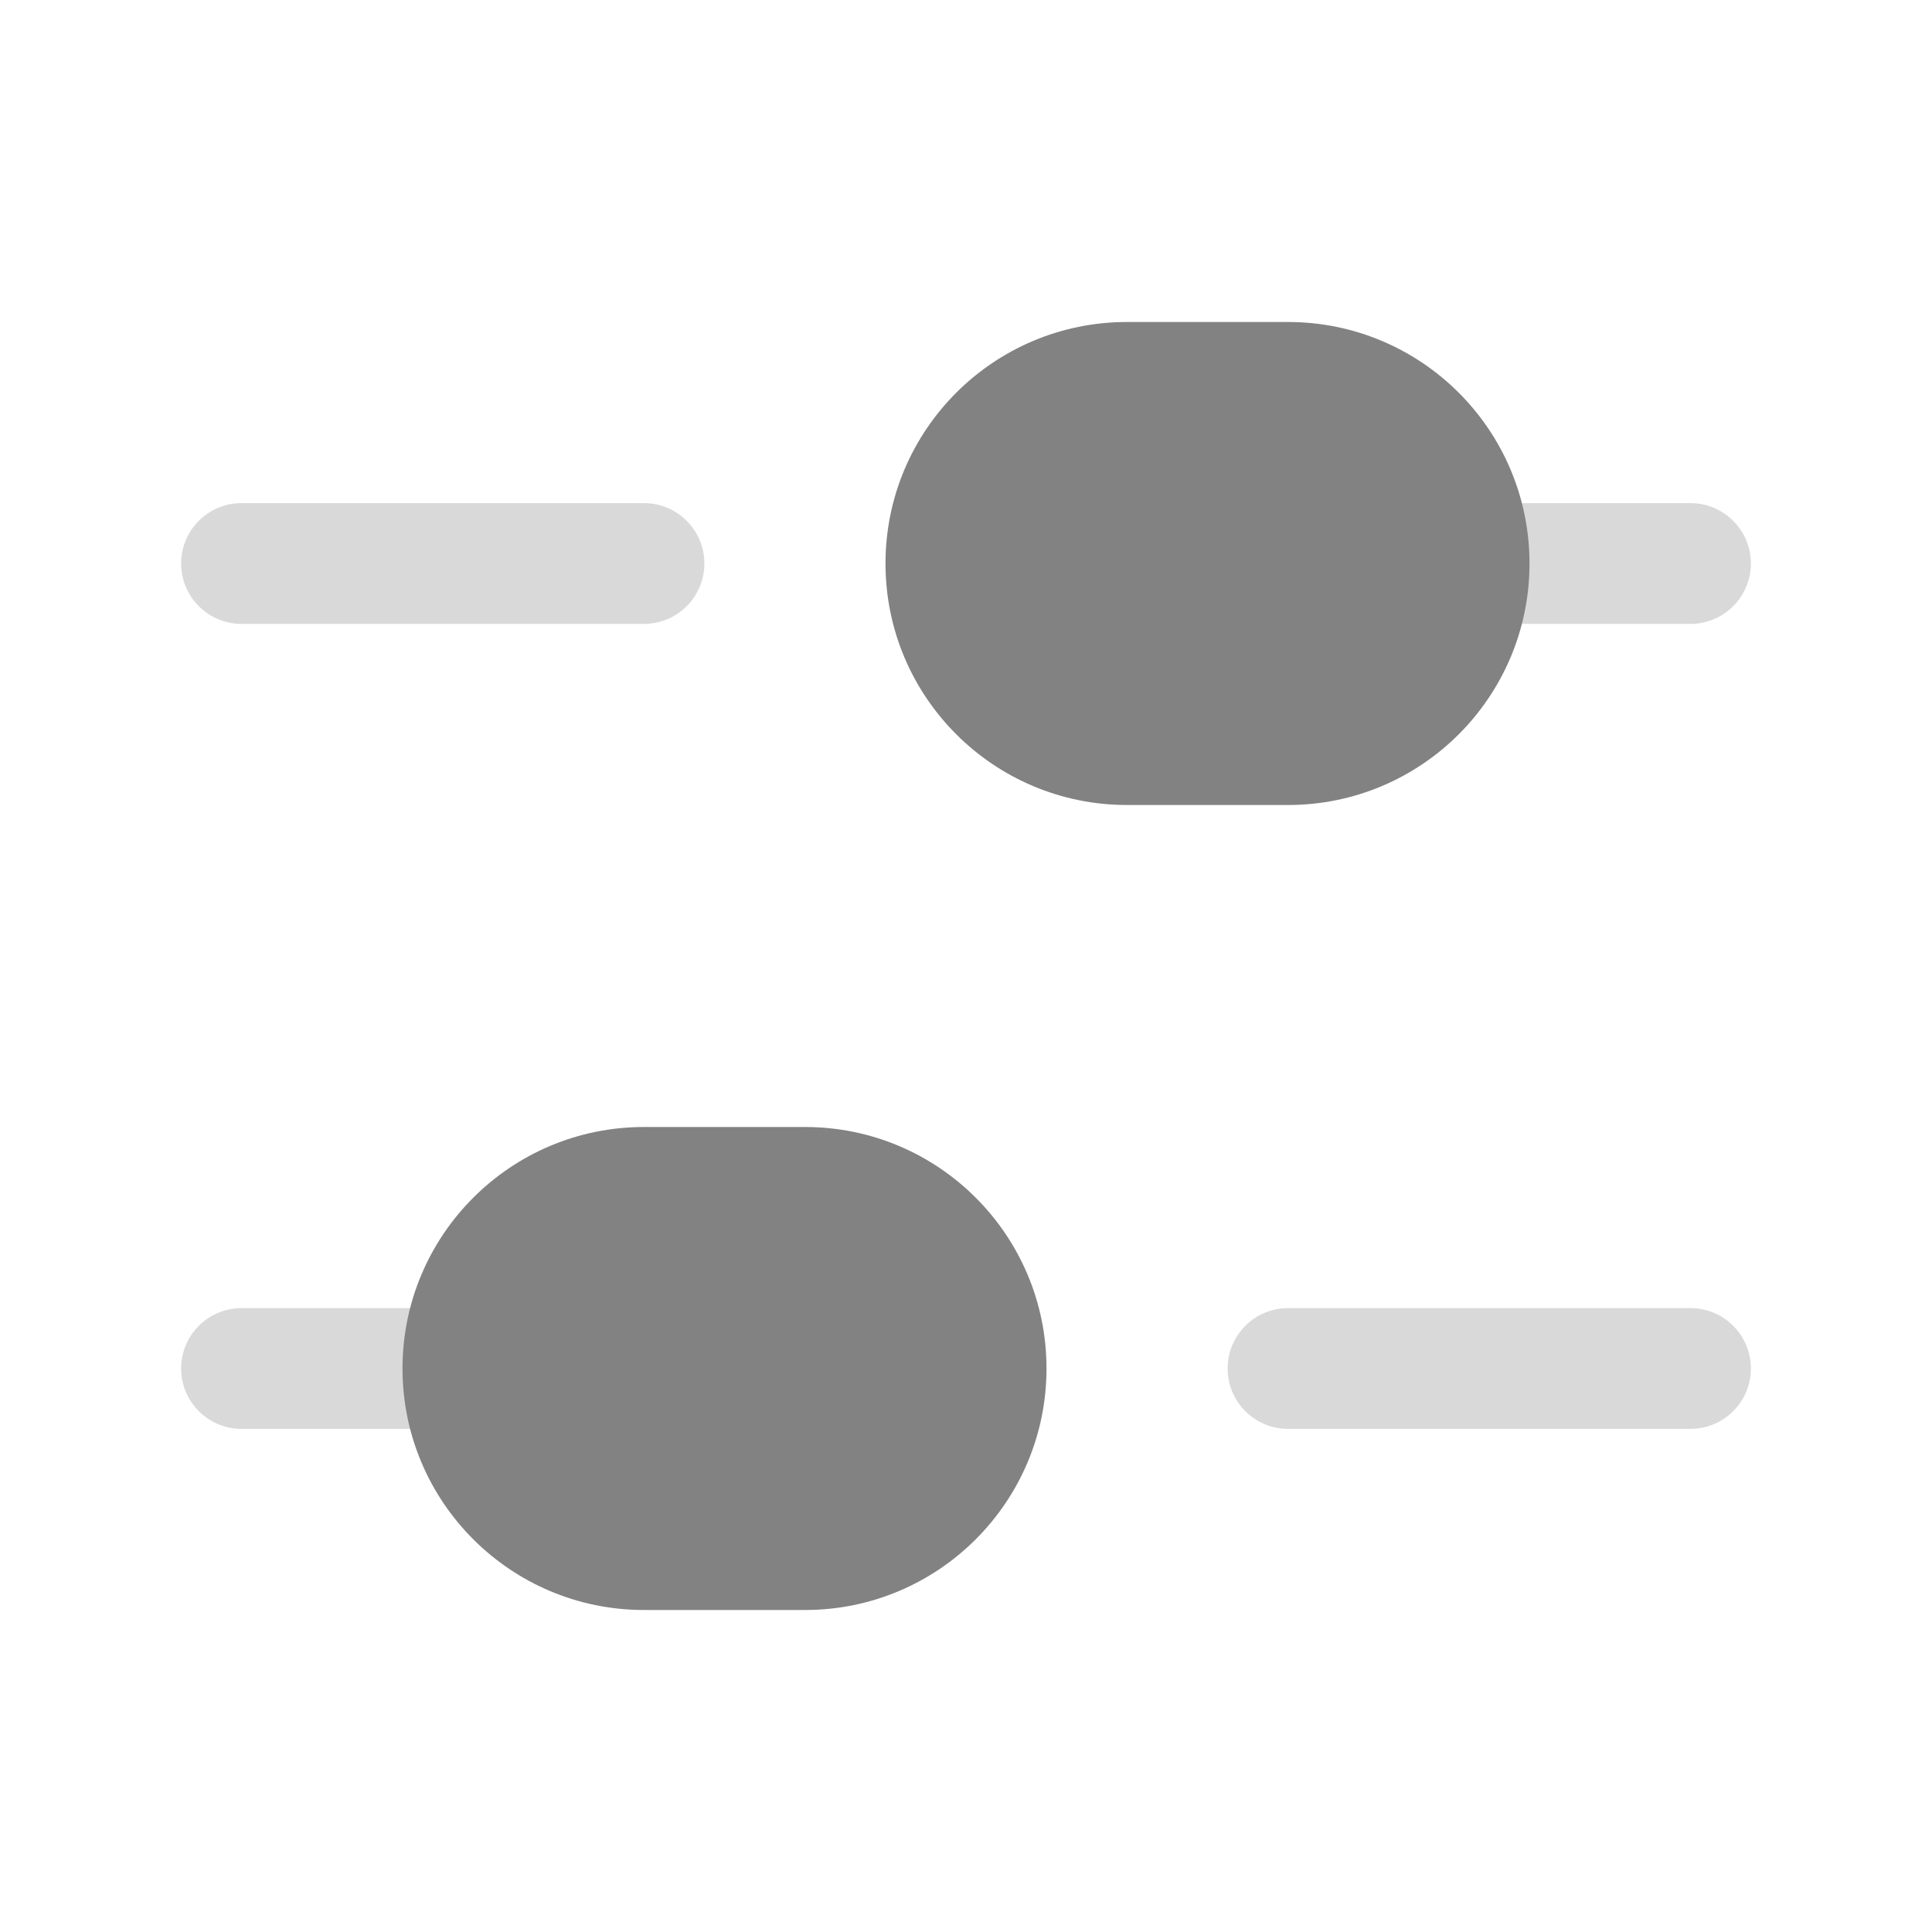 <svg width="24" height="24" viewBox="0 0 24 24" fill="none" xmlns="http://www.w3.org/2000/svg">
<path fill-rule="evenodd" clip-rule="evenodd" d="M2.25 7C2.25 6.586 2.586 6.25 3 6.25L8 6.25C8.414 6.25 8.75 6.586 8.75 7C8.75 7.414 8.414 7.75 8 7.75L3 7.75C2.586 7.75 2.25 7.414 2.25 7Z" fill="#D9D9D9"/>
<path fill-rule="evenodd" clip-rule="evenodd" d="M17.25 7C17.25 6.586 17.586 6.25 18 6.25L21 6.25C21.414 6.25 21.75 6.586 21.75 7C21.75 7.414 21.414 7.75 21 7.75L18 7.75C17.586 7.75 17.25 7.414 17.25 7Z" fill="#D9D9D9"/>
<path fill-rule="evenodd" clip-rule="evenodd" d="M15.25 17C15.25 16.586 15.586 16.25 16 16.25L21 16.25C21.414 16.25 21.75 16.586 21.75 17C21.75 17.414 21.414 17.75 21 17.75L16 17.75C15.586 17.75 15.25 17.414 15.25 17Z" fill="#D9D9D9"/>
<path fill-rule="evenodd" clip-rule="evenodd" d="M2.25 17C2.25 16.586 2.586 16.25 3 16.25L6 16.25C6.414 16.25 6.75 16.586 6.75 17C6.75 17.414 6.414 17.75 6 17.75L3 17.75C2.586 17.75 2.25 17.414 2.25 17Z" fill="#D9D9D9"/>
<path d="M16 4L14 4C12.343 4 11 5.343 11 7C11 8.657 12.343 10 14 10H16C17.657 10 19 8.657 19 7C19 5.343 17.657 4 16 4Z" fill="#828282"/>
<path d="M10 14L8 14C6.343 14 5 15.343 5 17C5 18.657 6.343 20 8 20H10C11.657 20 13 18.657 13 17C13 15.343 11.657 14 10 14Z" fill="#828282"/>
</svg>
